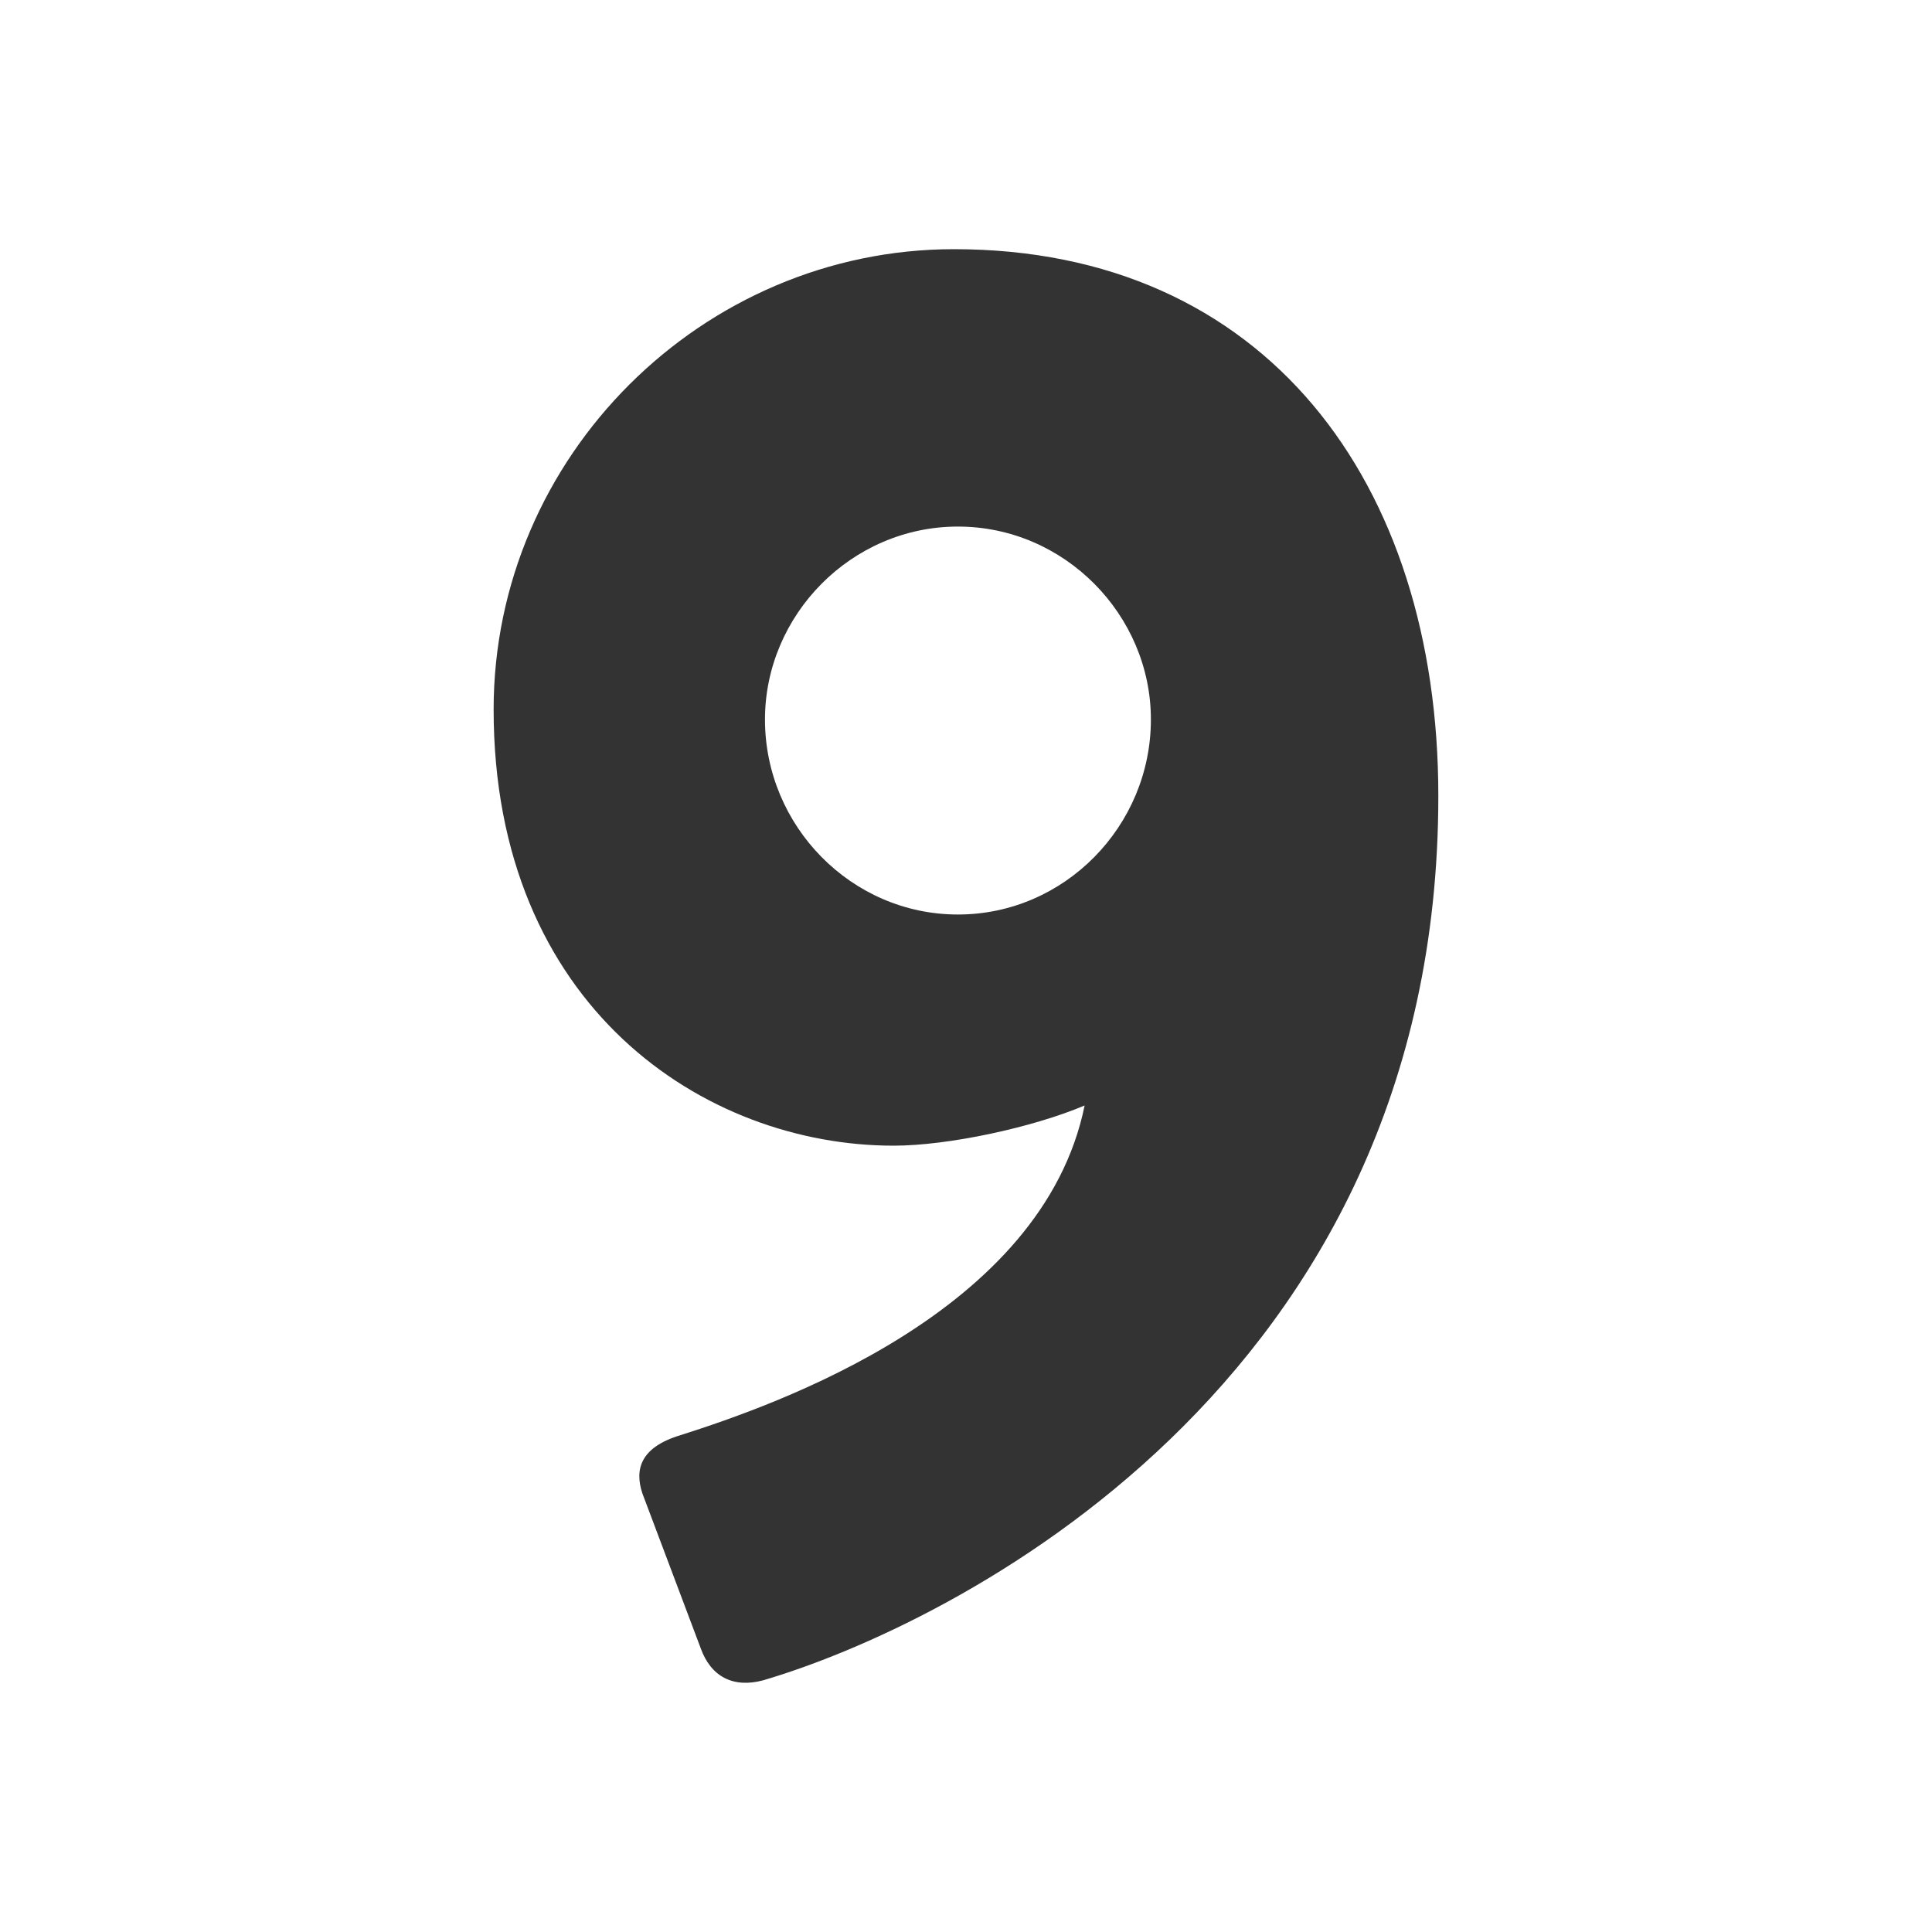 <?xml version="1.0" encoding="UTF-8"?> <svg xmlns="http://www.w3.org/2000/svg" xmlns:xlink="http://www.w3.org/1999/xlink" version="1.1" id="Layer_1" x="0px" y="0px" viewBox="0 0 400 400" style="enable-background:new 0 0 400 400;" xml:space="preserve"><rect x="0" y="0" width="400" height="400" fill="#333333" stroke="none"/> <style type="text/css"> .st0{fill:#FFFFFF;} </style> <g> <path class="st0" d="M198.33,109.02c-22.06,0-39.95,18.31-39.95,39.95c0,22.06,17.9,40.37,39.95,40.37 c22.06,0,39.95-18.31,39.95-40.37C238.29,127.33,220.39,109.02,198.33,109.02z"></path> <path class="st0" d="M0,0v400h400V0H0z M157.97,347.9c-6.24,1.66-10.82-0.83-12.9-6.66L133,309.2c-1.66-4.99-0.41-9.57,7.91-12.07 c19.56-6.24,74.91-25.39,83.65-68.25c-10.82,4.58-28.3,8.32-39.54,8.32c-39.12,0-82.82-28.72-82.82-90.31 c0-52.43,43.28-95.3,95.3-95.3c64.5,0,100.29,48.28,100.29,113.2C297.8,287.14,196.25,336.66,157.97,347.9z"></path> </g> </svg> 